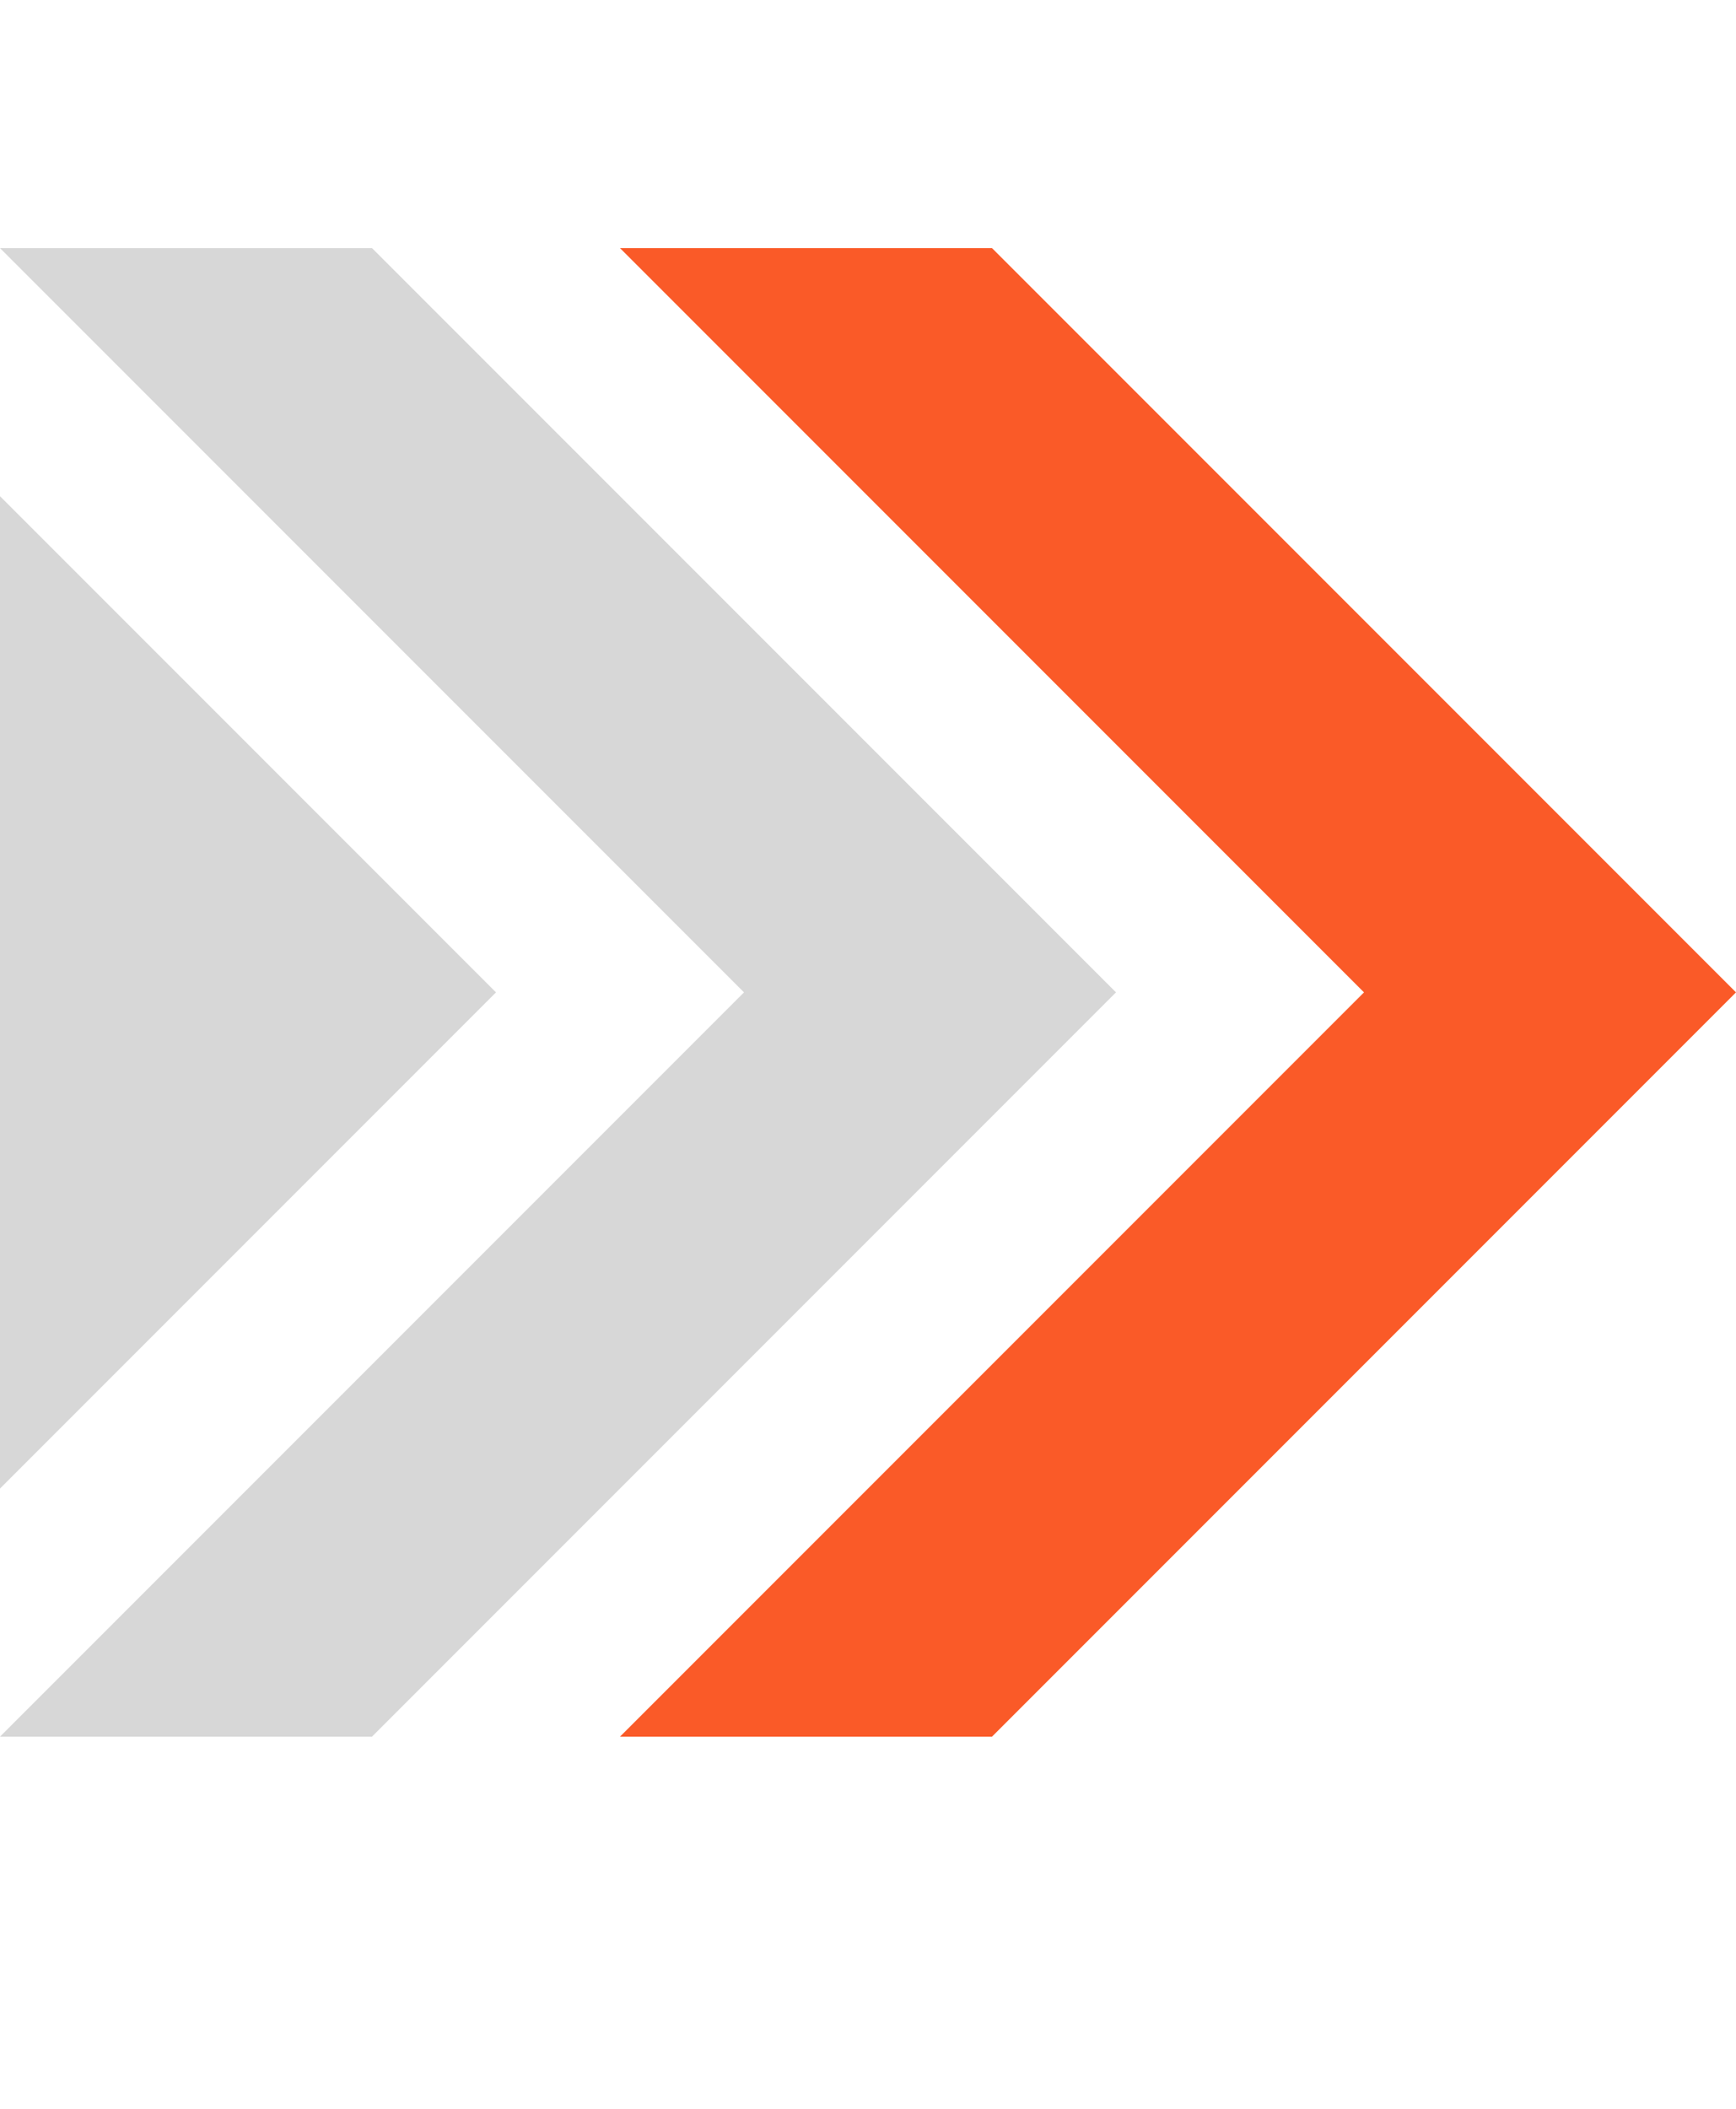 <?xml version="1.0" encoding="utf-8"?>
<!-- Generator: Adobe Illustrator 24.3.0, SVG Export Plug-In . SVG Version: 6.00 Build 0)  -->
<svg version="1.2" baseProfile="tiny" id="Layer_1" xmlns="http://www.w3.org/2000/svg" xmlns:xlink="http://www.w3.org/1999/xlink"
	 x="0px" y="0px" viewBox="0 0 14 17" overflow="visible" xml:space="preserve">
<polygon fill="#D7D7D7" points="3,2 0,2 6,8 0,14 3,14 9,8 "/>
<polygon fill="#FA5A28" points="8,2 5,2 11,8 5,14 8,14 14,8 "/>
<polygon fill="#D7D7D7" points="0,4 0,12 4,8 "/>
</svg>
